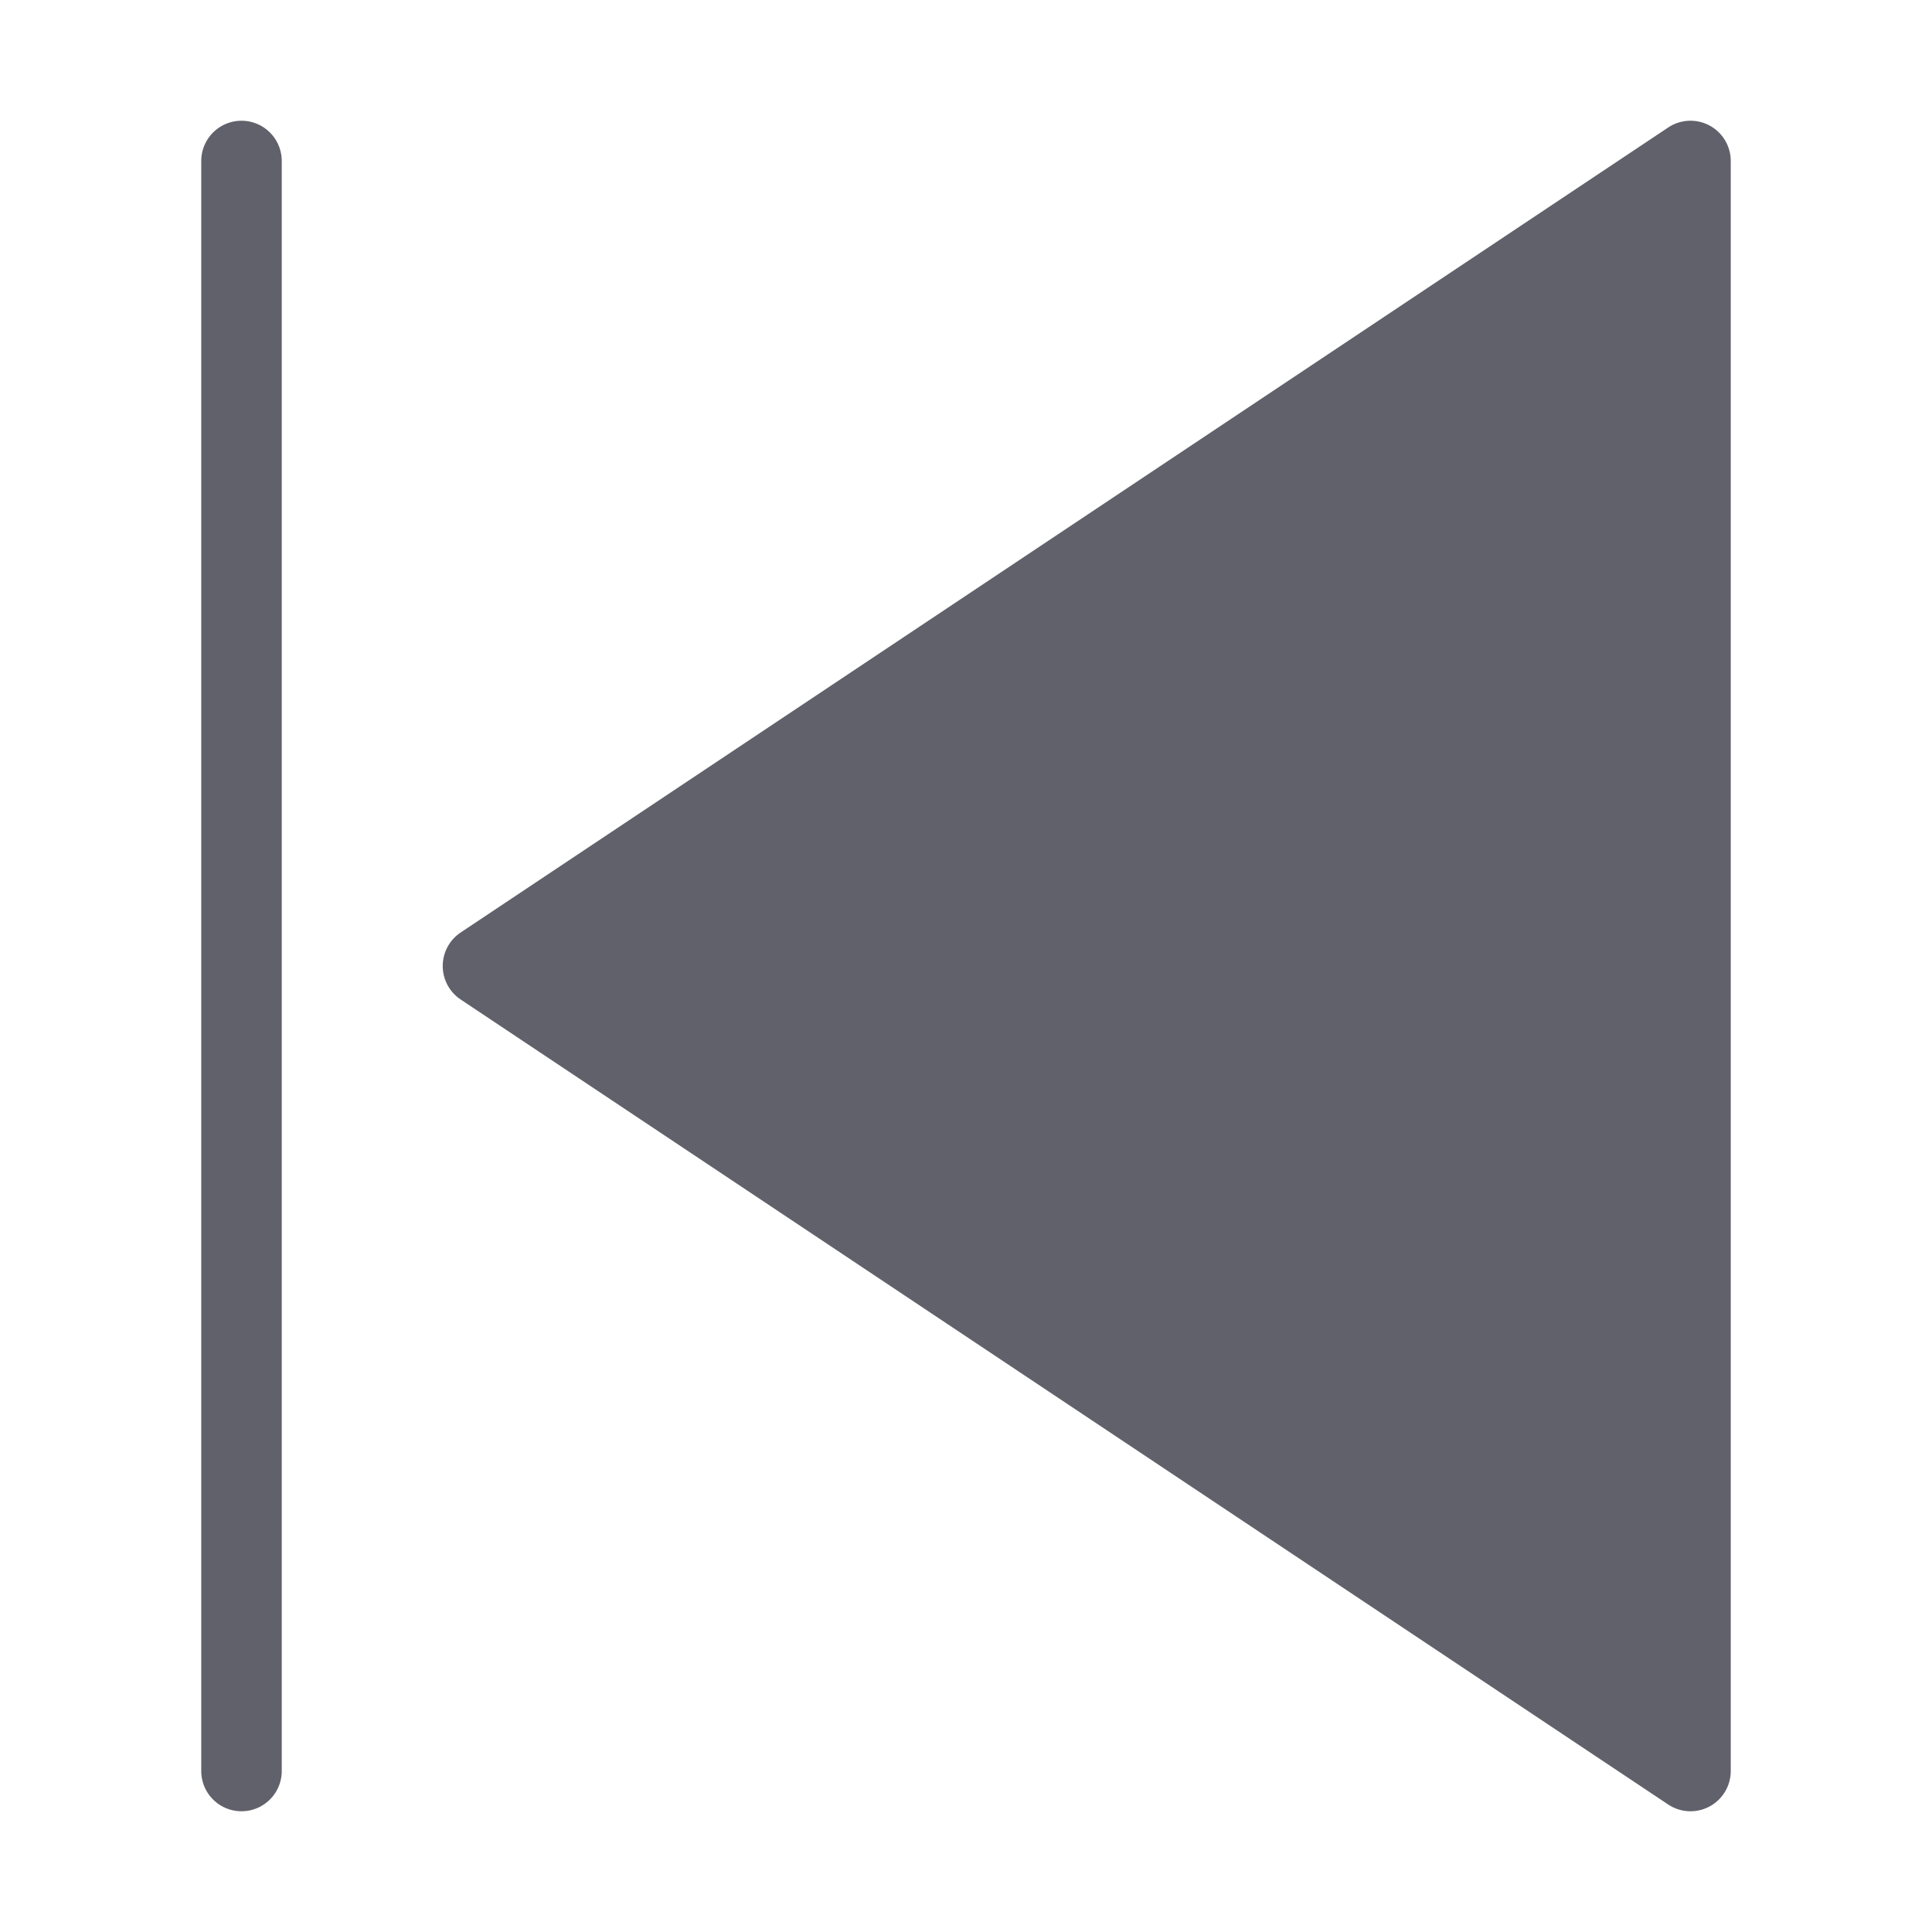 <svg xmlns="http://www.w3.org/2000/svg" height="24" width="24" viewBox="0 0 48 48"><g fill="#61616b" class="nc-icon-wrapper"><path data-color="color-2" d="M6,3A1,1,0,0,0,5,4V44a1,1,0,0,0,2,0V4A1,1,0,0,0,6,3Z" fill="#61616b"></path><path d="M42.472,3.118a1,1,0,0,0-1.027.05l-30,20a1,1,0,0,0,0,1.664l30,20A1,1,0,0,0,43,44V4A1,1,0,0,0,42.472,3.118Z" fill="#61616b"></path></g></svg>